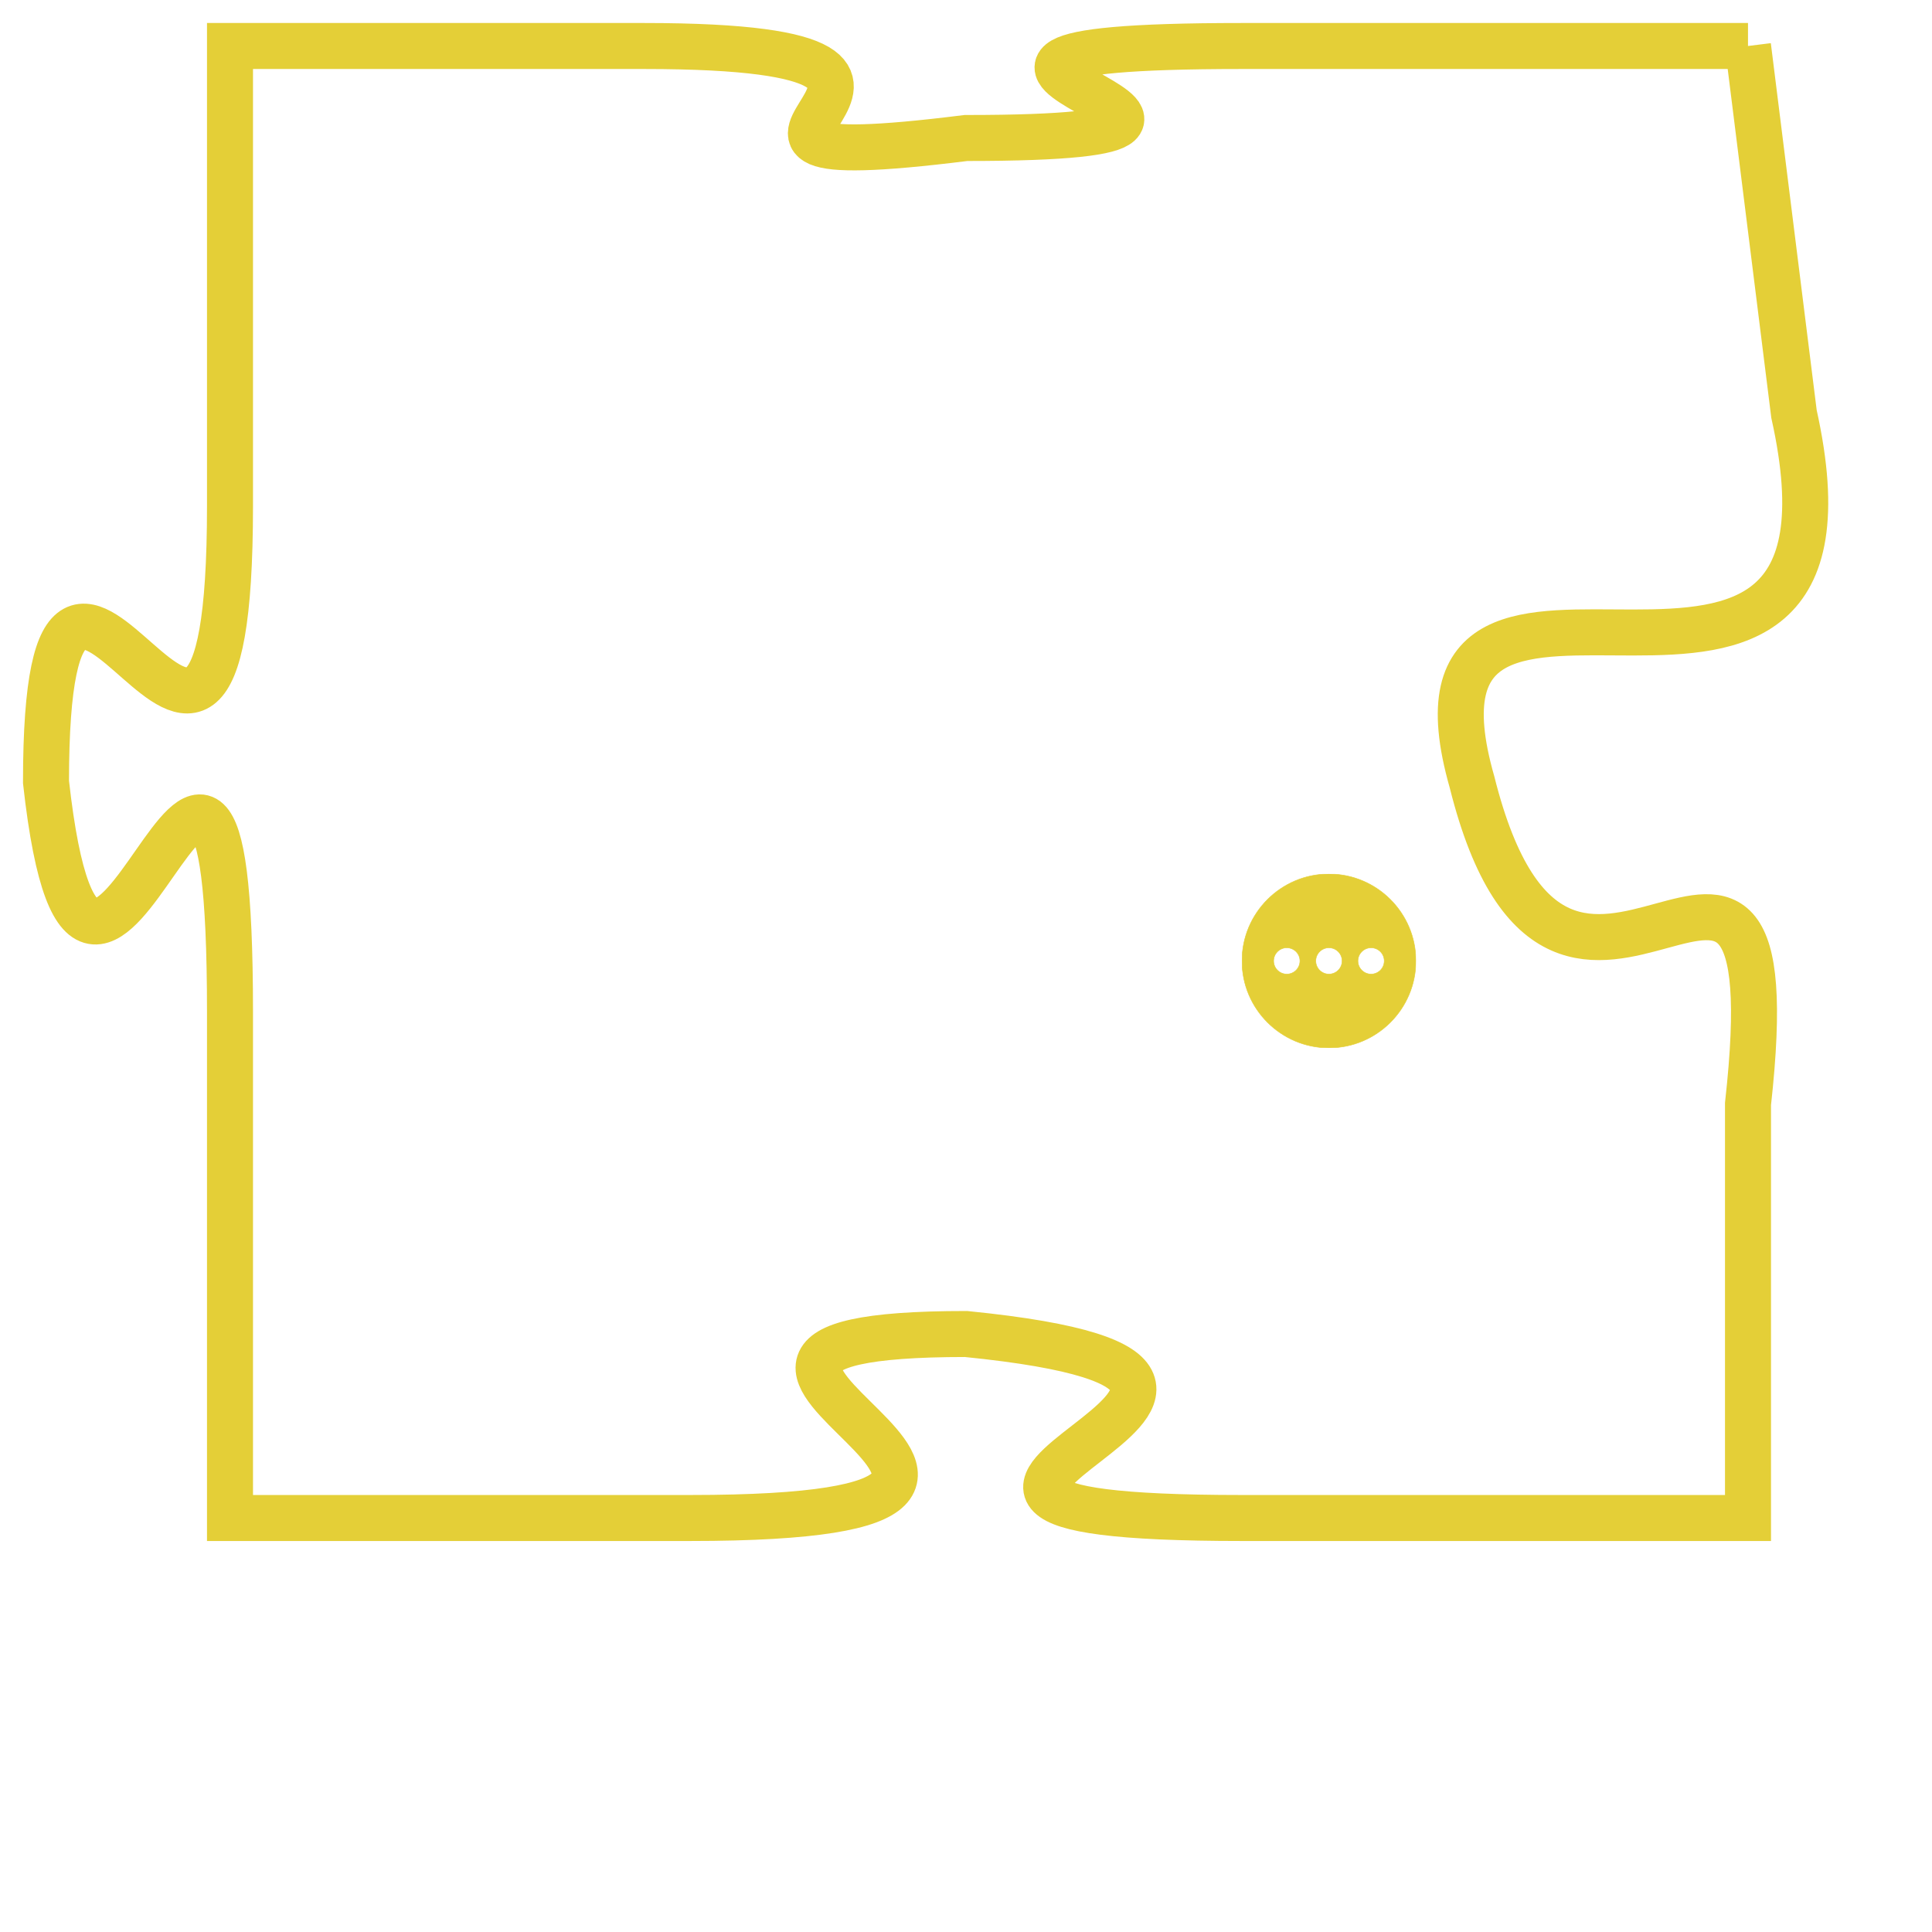 <svg version="1.1" xmlns="http://www.w3.org/2000/svg" xmlns:xlink="http://www.w3.org/1999/xlink" fill="transparent" x="0" y="0" width="350" height="350" preserveAspectRatio="xMinYMin slice"><style type="text/css">.links{fill:transparent;stroke: #E4CF37;}.links:hover{fill:#63D272; opacity:0.4;}</style><defs><g id="allt"><path id="t8432" d="M3729,2048 L3718,2048 C3708,2048 3721,2050 3712,2050 C3704,2051 3714,2048 3705,2048 L3696,2048 3696,2048 L3696,2058 C3696,2068 3692,2055 3692,2064 C3693,2073 3696,2058 3696,2069 L3696,2080 3696,2080 L3706,2080 C3717,2080 3703,2076 3712,2076 C3722,2077 3707,2080 3718,2080 L3729,2080 3729,2080 L3729,2071 C3730,2062 3725,2072 3723,2064 C3721,2057 3732,2065 3730,2056 L3729,2048"/></g><clipPath id="c" clipRule="evenodd" fill="transparent"><use href="#t8432"/></clipPath></defs><svg viewBox="3691 2047 42 34" preserveAspectRatio="xMinYMin meet"><svg width="4380" height="2430"><g><image crossorigin="anonymous" x="0" y="0" href="https://nftpuzzle.license-token.com/assets/completepuzzle.svg" width="100%" height="100%" /><g class="links"><use href="#t8432"/></g></g></svg><svg x="3718" y="2066" height="9%" width="9%" viewBox="0 0 330 330"><g><a xlink:href="https://nftpuzzle.license-token.com/" class="links"><title>See the most innovative NFT based token software licensing project</title><path fill="#E4CF37" id="more" d="M165,0C74.019,0,0,74.019,0,165s74.019,165,165,165s165-74.019,165-165S255.981,0,165,0z M85,190 c-13.785,0-25-11.215-25-25s11.215-25,25-25s25,11.215,25,25S98.785,190,85,190z M165,190c-13.785,0-25-11.215-25-25 s11.215-25,25-25s25,11.215,25,25S178.785,190,165,190z M245,190c-13.785,0-25-11.215-25-25s11.215-25,25-25 c13.785,0,25,11.215,25,25S258.785,190,245,190z"></path></a></g></svg></svg></svg>